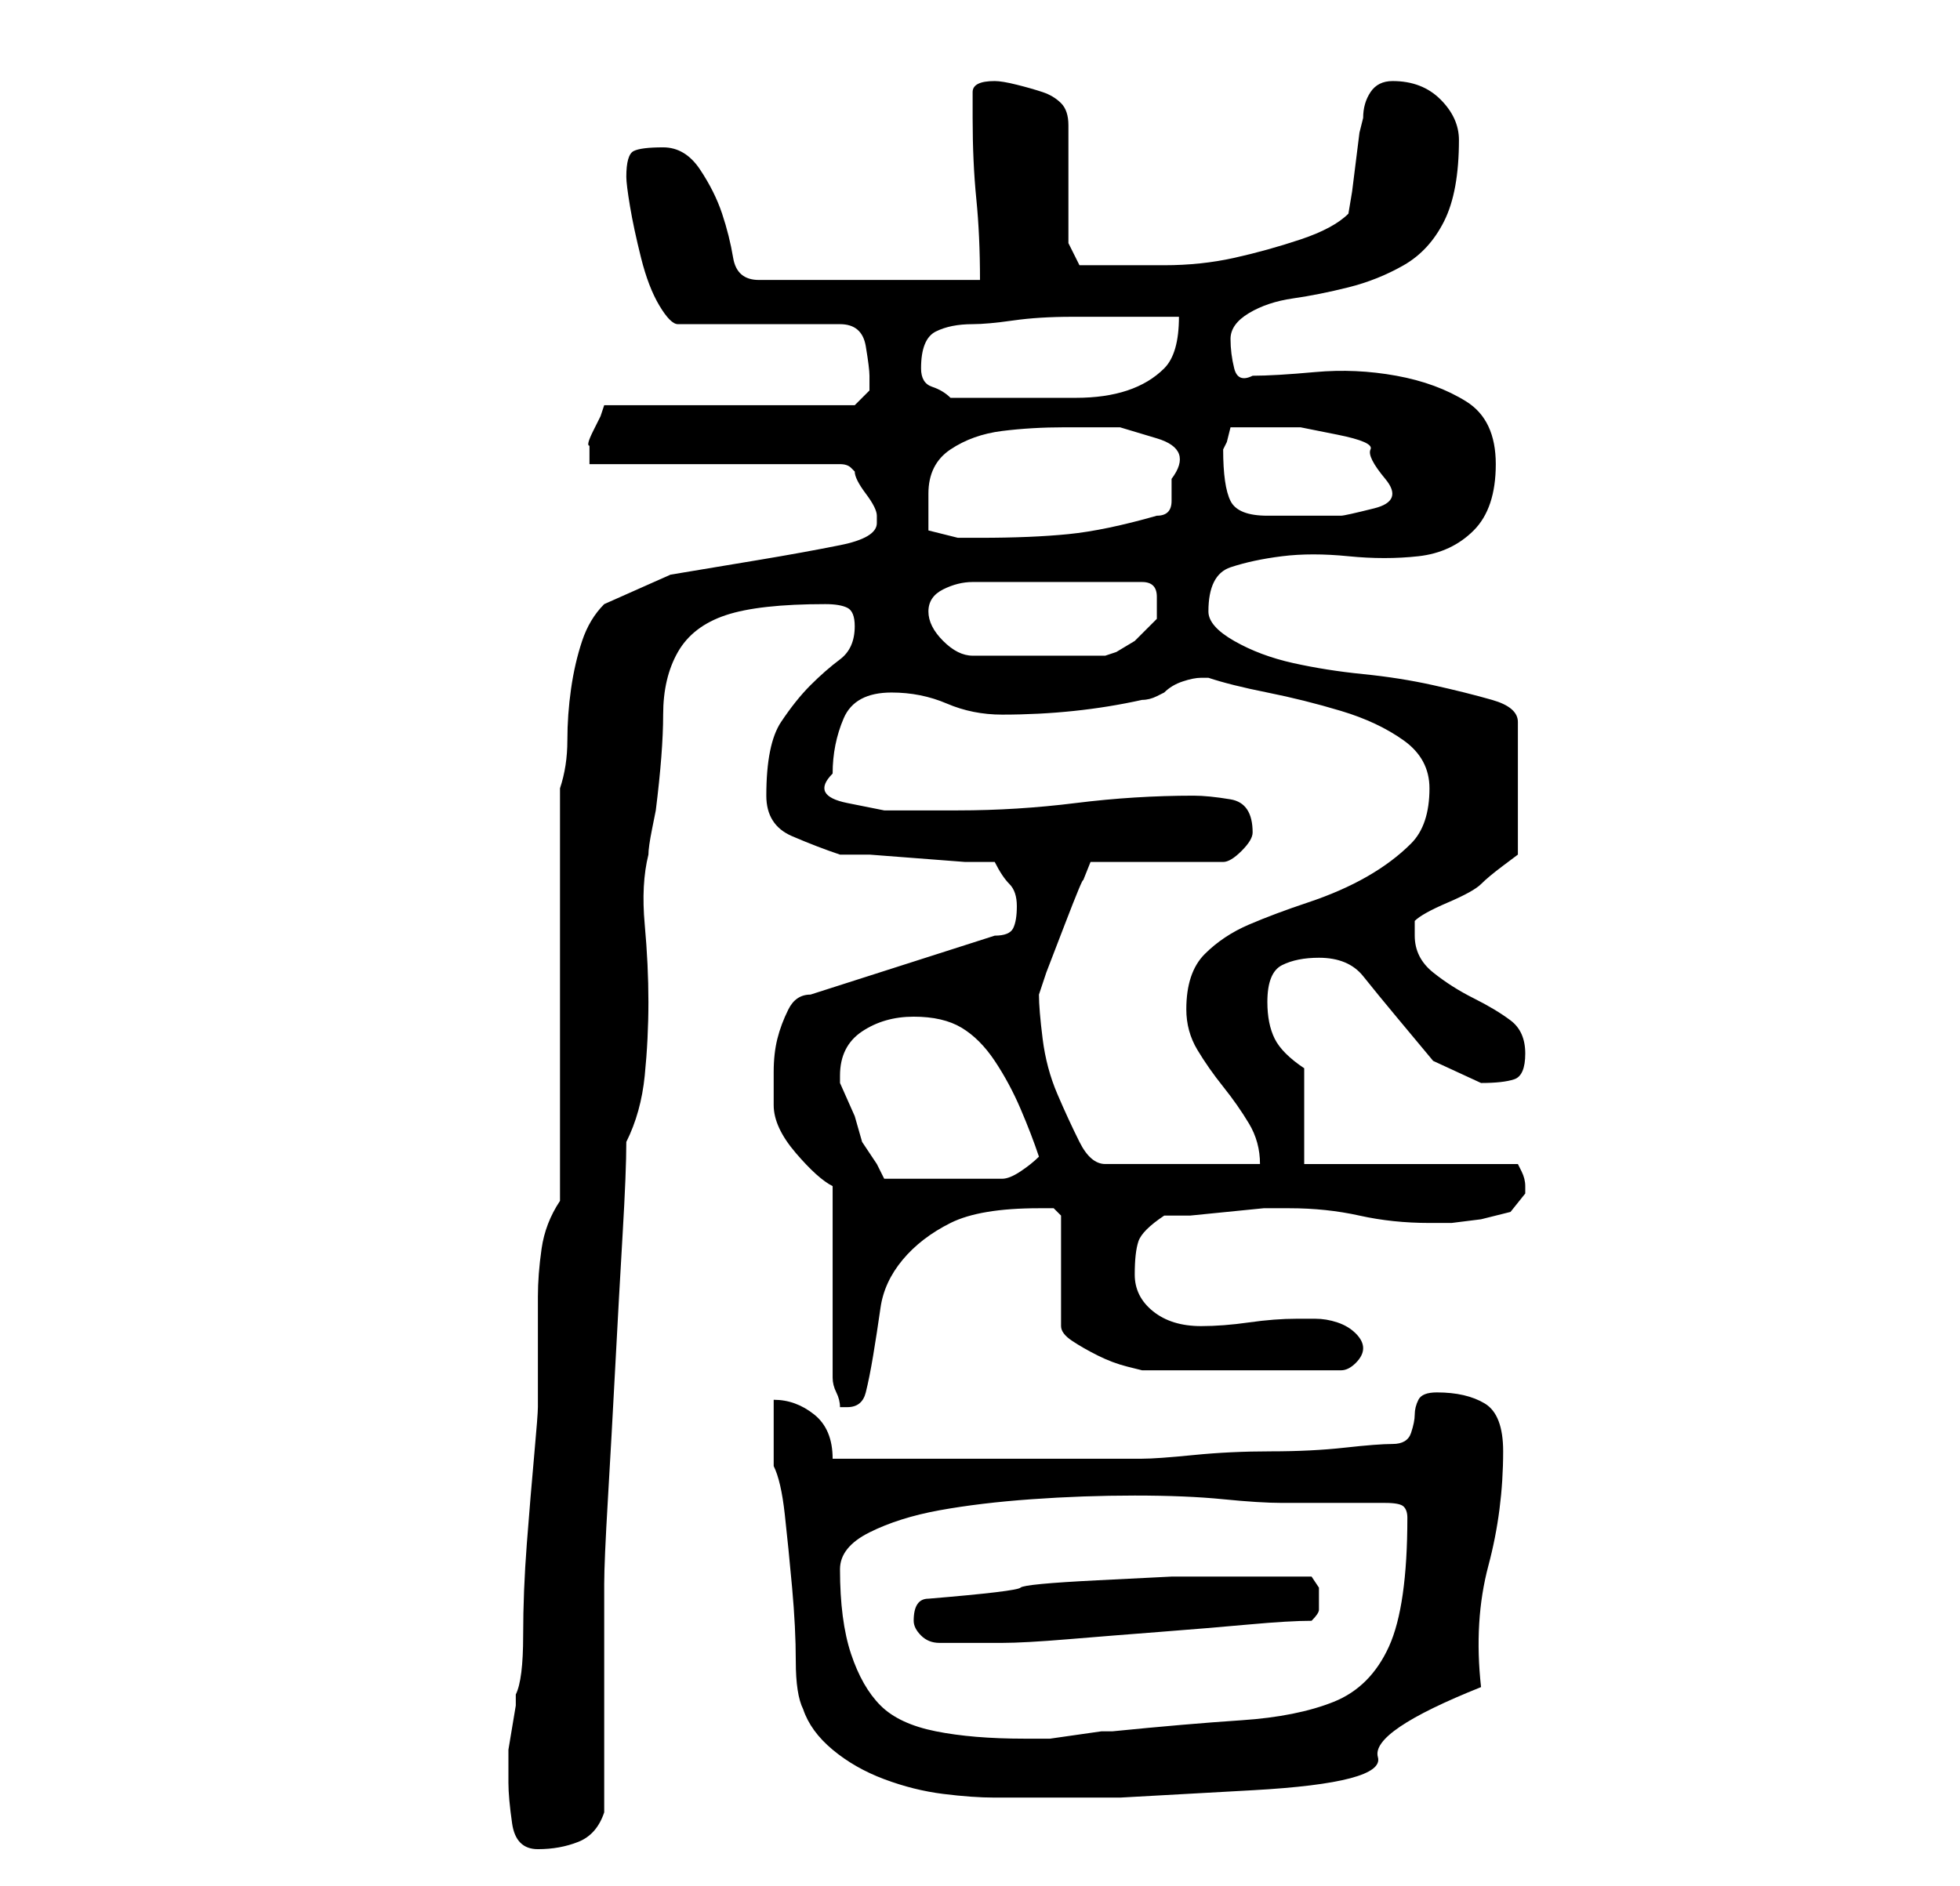 <?xml version="1.0" standalone="no"?>
<!DOCTYPE svg PUBLIC "-//W3C//DTD SVG 1.1//EN" "http://www.w3.org/Graphics/SVG/1.1/DTD/svg11.dtd" >
<svg xmlns="http://www.w3.org/2000/svg" xmlns:xlink="http://www.w3.org/1999/xlink" version="1.1" viewBox="-10 0 266 256">
   <path fill="currentColor"
d="M59 242q0 2 0.5 5.5t3.5 3.5t5.5 -1t3.5 -4v-5.5v-9.5v-9.5v-6.5q0 -3 0.5 -11.5t1 -18t1 -18t0.5 -12.5q2 -4 2.5 -9t0.5 -10t-0.5 -10.5t0.5 -9.5q0 -1 0.5 -3.5l0.5 -2.5q1 -8 1 -13t2 -8.5t6.5 -5t13.5 -1.5q2 0 3 0.5t1 2.5q0 3 -2 4.5t-4 3.5t-4 5t-2 10
q0 4 3.5 5.5t6.5 2.5h4t6.5 0.5t6.5 0.5h4q1 2 2 3t1 3t-0.5 3t-2.5 1l-25 8q-2 0 -3 2t-1.5 4t-0.5 4.5v4.5q0 3 3 6.5t5 4.5v26q0 1 0.5 2t0.5 2h1q2 0 2.5 -2t1 -5t1 -6.5t3 -6.5t6.5 -5t12 -2h2t1 1v15q0 1 1.5 2t3.5 2t4 1.5l2 0.5h27q1 0 2 -1t1 -2t-1 -2t-2.5 -1.5
t-3 -0.5h-2.5q-3 0 -6.5 0.5t-6.5 0.5q-4 0 -6.5 -2t-2.5 -5t0.5 -4.5t3.5 -3.5h3.5t5 -0.5t5 -0.5h3.5v0v0q5 0 9.5 1t9.5 1h3t4 -0.5l4 -1t2 -2.5v-1q0 -1 -0.5 -2l-0.5 -1h-29v-13q-3 -2 -4 -4t-1 -5q0 -4 2 -5t5 -1q4 0 6 2.5t4.5 5.5l5 6t6.5 3q3 0 4.5 -0.5t1.5 -3.5
t-2 -4.5t-5 -3t-5.5 -3.5t-2.5 -5v-2q1 -1 4.5 -2.5t4.5 -2.5t3 -2.5l2 -1.5v-18q0 -2 -3.5 -3t-8 -2t-9.5 -1.5t-9.5 -1.5t-8 -3t-3.5 -4q0 -5 3 -6t7 -1.5t9 0t9.5 0t7.5 -3.5t3 -9t-4 -8.5t-9.5 -3.5t-11 -0.5t-8.5 0.5q-2 1 -2.5 -1t-0.5 -4t2.5 -3.5t6 -2t7.5 -1.5
t7.5 -3t5.5 -6t2 -11q0 -3 -2.5 -5.5t-6.5 -2.5q-2 0 -3 1.5t-1 3.5l-0.5 2t-0.5 4t-0.5 4t-0.5 3q-2 2 -6.5 3.5t-9 2.5t-9.5 1h-9h-2.5t-1.5 -3v-16q0 -2 -1 -3t-2.5 -1.5t-3.5 -1t-3 -0.5q-3 0 -3 1.5v3.5q0 6 0.5 11t0.5 11h-30q-3 0 -3.5 -3t-1.5 -6t-3 -6t-5 -3
t-4 0.5t-1 3.5q0 1 0.5 4t1.5 7t2.5 6.5t2.5 2.5h22q3 0 3.5 3t0.5 4v2t-2 2h-34l-0.5 1.5t-1 2t-0.5 2v2.5h34q1 0 1.5 0.5l0.5 0.5q0 1 1.5 3t1.5 3v1q0 2 -5 3t-11 2l-12 2t-9 4q-2 2 -3 5t-1.5 6.5t-0.5 7t-1 6.5v56q-2 3 -2.5 6.5t-0.5 6.5v7.5v7.5q0 1 -0.5 6.5t-1 12
t-0.5 12.5t-1 8v1.5t-0.5 3t-0.5 3v1.5v3zM99 232q1 3 4 5.5t7 4t8 2t7 0.5h17t18 -1t17 -4.5t14 -9.5q-1 -9 1 -16.5t2 -15.5q0 -5 -2.5 -6.5t-6.5 -1.5q-2 0 -2.5 1t-0.5 2t-0.5 2.5t-2.5 1.5t-6.5 0.5t-10 0.5t-10.5 0.5t-7 0.5h-2.5h-6.5h-6h-6h-4h-6h-7h-4
q0 -4 -2.5 -6t-5.5 -2v4.5v4.5q1 2 1.5 6.5t1 10t0.5 10t1 6.5zM104 213q0 -3 4 -5t9.5 -3t12.5 -1.5t14 -0.5t12 0.5t8 0.5h14q2 0 2.5 0.5t0.5 1.5q0 12 -2.5 17.5t-7.5 7.5t-12.5 2.5t-17.5 1.5h-1.5t-3.5 0.5t-3.5 0.5h-1.5h-2q-7 0 -12 -1t-7.5 -3.5t-4 -7t-1.5 -11.5z
M114 220q0 1 1 2t2.5 1h3h1.5h4q3 0 9 -0.5t12.5 -1t12 -1t8.5 -0.5q1 -1 1 -1.5v-1.5v-1.5t-1 -1.5h-4h-4h-11t-10 0.5t-10.5 1t-12.5 1.5q-2 0 -2 3zM104 146q0 -4 3 -6t7 -2t6.5 1.5t4.5 4.5t3.5 6.5t2.5 6.5q-1 1 -2.5 2t-2.5 1h-16l-1 -2t-2 -3l-1 -3.5t-2 -4.5v-1z
M131 135l1 -3t2.5 -6.5t2.5 -6l1 -2.5h18q1 0 2.5 -1.5t1.5 -2.5q0 -4 -3 -4.5t-5 -0.5q-8 0 -16 1t-16 1h-4h-6t-5 -1t-2 -4q0 -4 1.5 -7.5t6.5 -3.5q4 0 7.5 1.5t7.5 1.5q10 0 19 -2q1 0 2 -0.5l1 -0.5q1 -1 2.5 -1.5t2.5 -0.5h1v0q3 1 8 2t10 2.5t8.5 4t3.5 6.5
q0 5 -2.5 7.5t-6 4.5t-8 3.5t-8 3t-6 4t-2.5 7.5q0 3 1.5 5.5t3.5 5t3.5 5t1.5 5.5h-21q-2 0 -3.5 -3t-3 -6.5t-2 -7.5t-0.5 -6zM116 83q0 -2 2 -3t4 -1h23q2 0 2 2v3l-1 1l-2 2t-2.5 1.5l-1.5 0.5h-18q-2 0 -4 -2t-2 -4zM116 72v-2.5v-2.5q0 -4 3 -6t7 -2.5t8.5 -0.5h7.5
t5 1.5t2 5.5v3q0 2 -2 2q-7 2 -12 2.5t-12 0.5h-3t-4 -1zM156 61l0.5 -1t0.5 -2h5h4.5t5 1t4.5 2t2 4t-1.5 4t-4.5 1h-5.5h-4.5q-4 0 -5 -2t-1 -7zM115 50q0 -4 2 -5t5 -1q2 0 5.5 -0.5t8 -0.5h8.5h6q0 5 -2 7t-5 3t-7 1h-7h-5.5h-4.5q-1 -1 -2.5 -1.5t-1.5 -2.5z" />
</svg>
